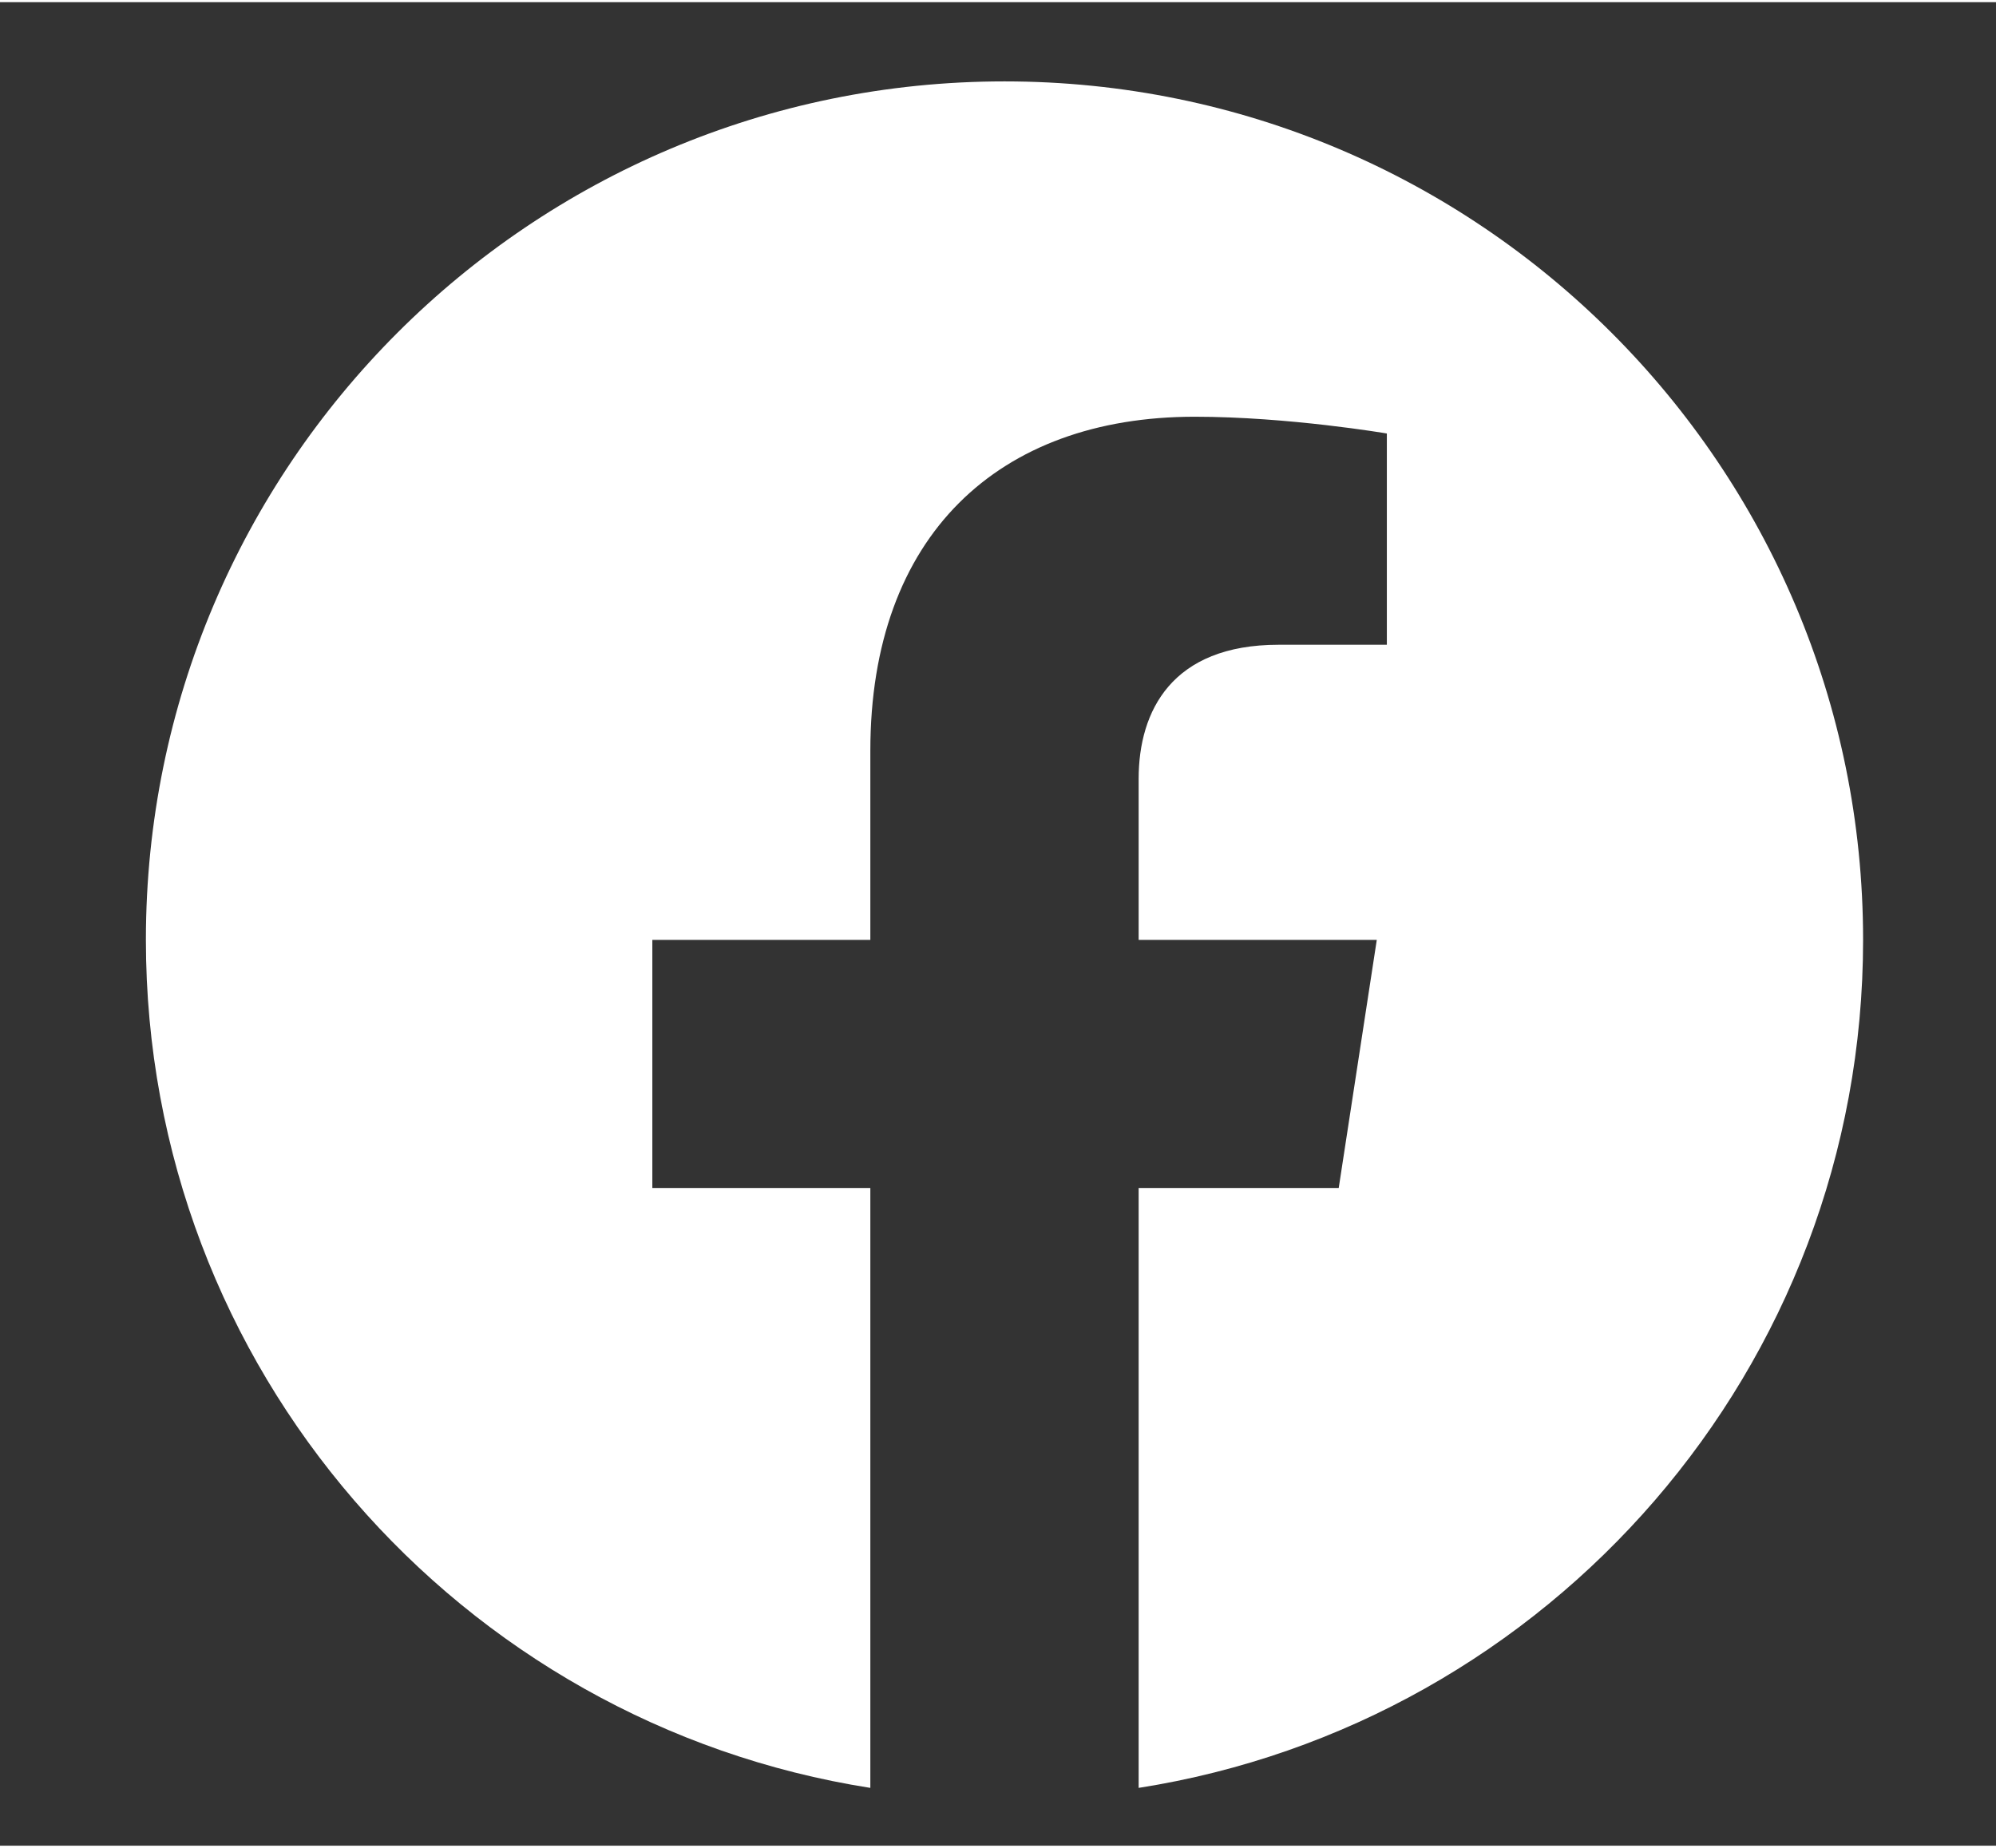 <svg version="1.2" baseProfile="tiny-ps" xmlns="http://www.w3.org/2000/svg" viewBox="0 0 1587 1466" width="162" height="150">
	<rect x="0" y="0" width="1587" height="1466" fill="#333333" stroke="none"/>
	<title>Facebook-f_Logo-White-Dark-Background-Logo</title>
	<style>
		tspan { white-space:pre }
		.shp0 { fill: #ffffff } 
	</style>
	<path id="Layer" class="shp0" d="M1481.33 745.67C1481.33 1086.4 1231.69 1368.83 905.33 1420.04L905.33 943L1064.4 943L1094.67 745.67L905.33 745.67L905.33 617.61C905.33 563.62 931.78 511 1016.58 511L1102.67 511L1102.67 343C1102.67 343 1024.54 329.67 949.85 329.67C793.92 329.67 692 424.17 692 595.27L692 745.67L518.67 745.67L518.67 943L692 943L692 1420.04C365.64 1368.83 116 1086.4 116 745.67C116 368.64 421.64 63 798.67 63C1175.69 63 1481.33 368.64 1481.33 745.67" />
</svg>